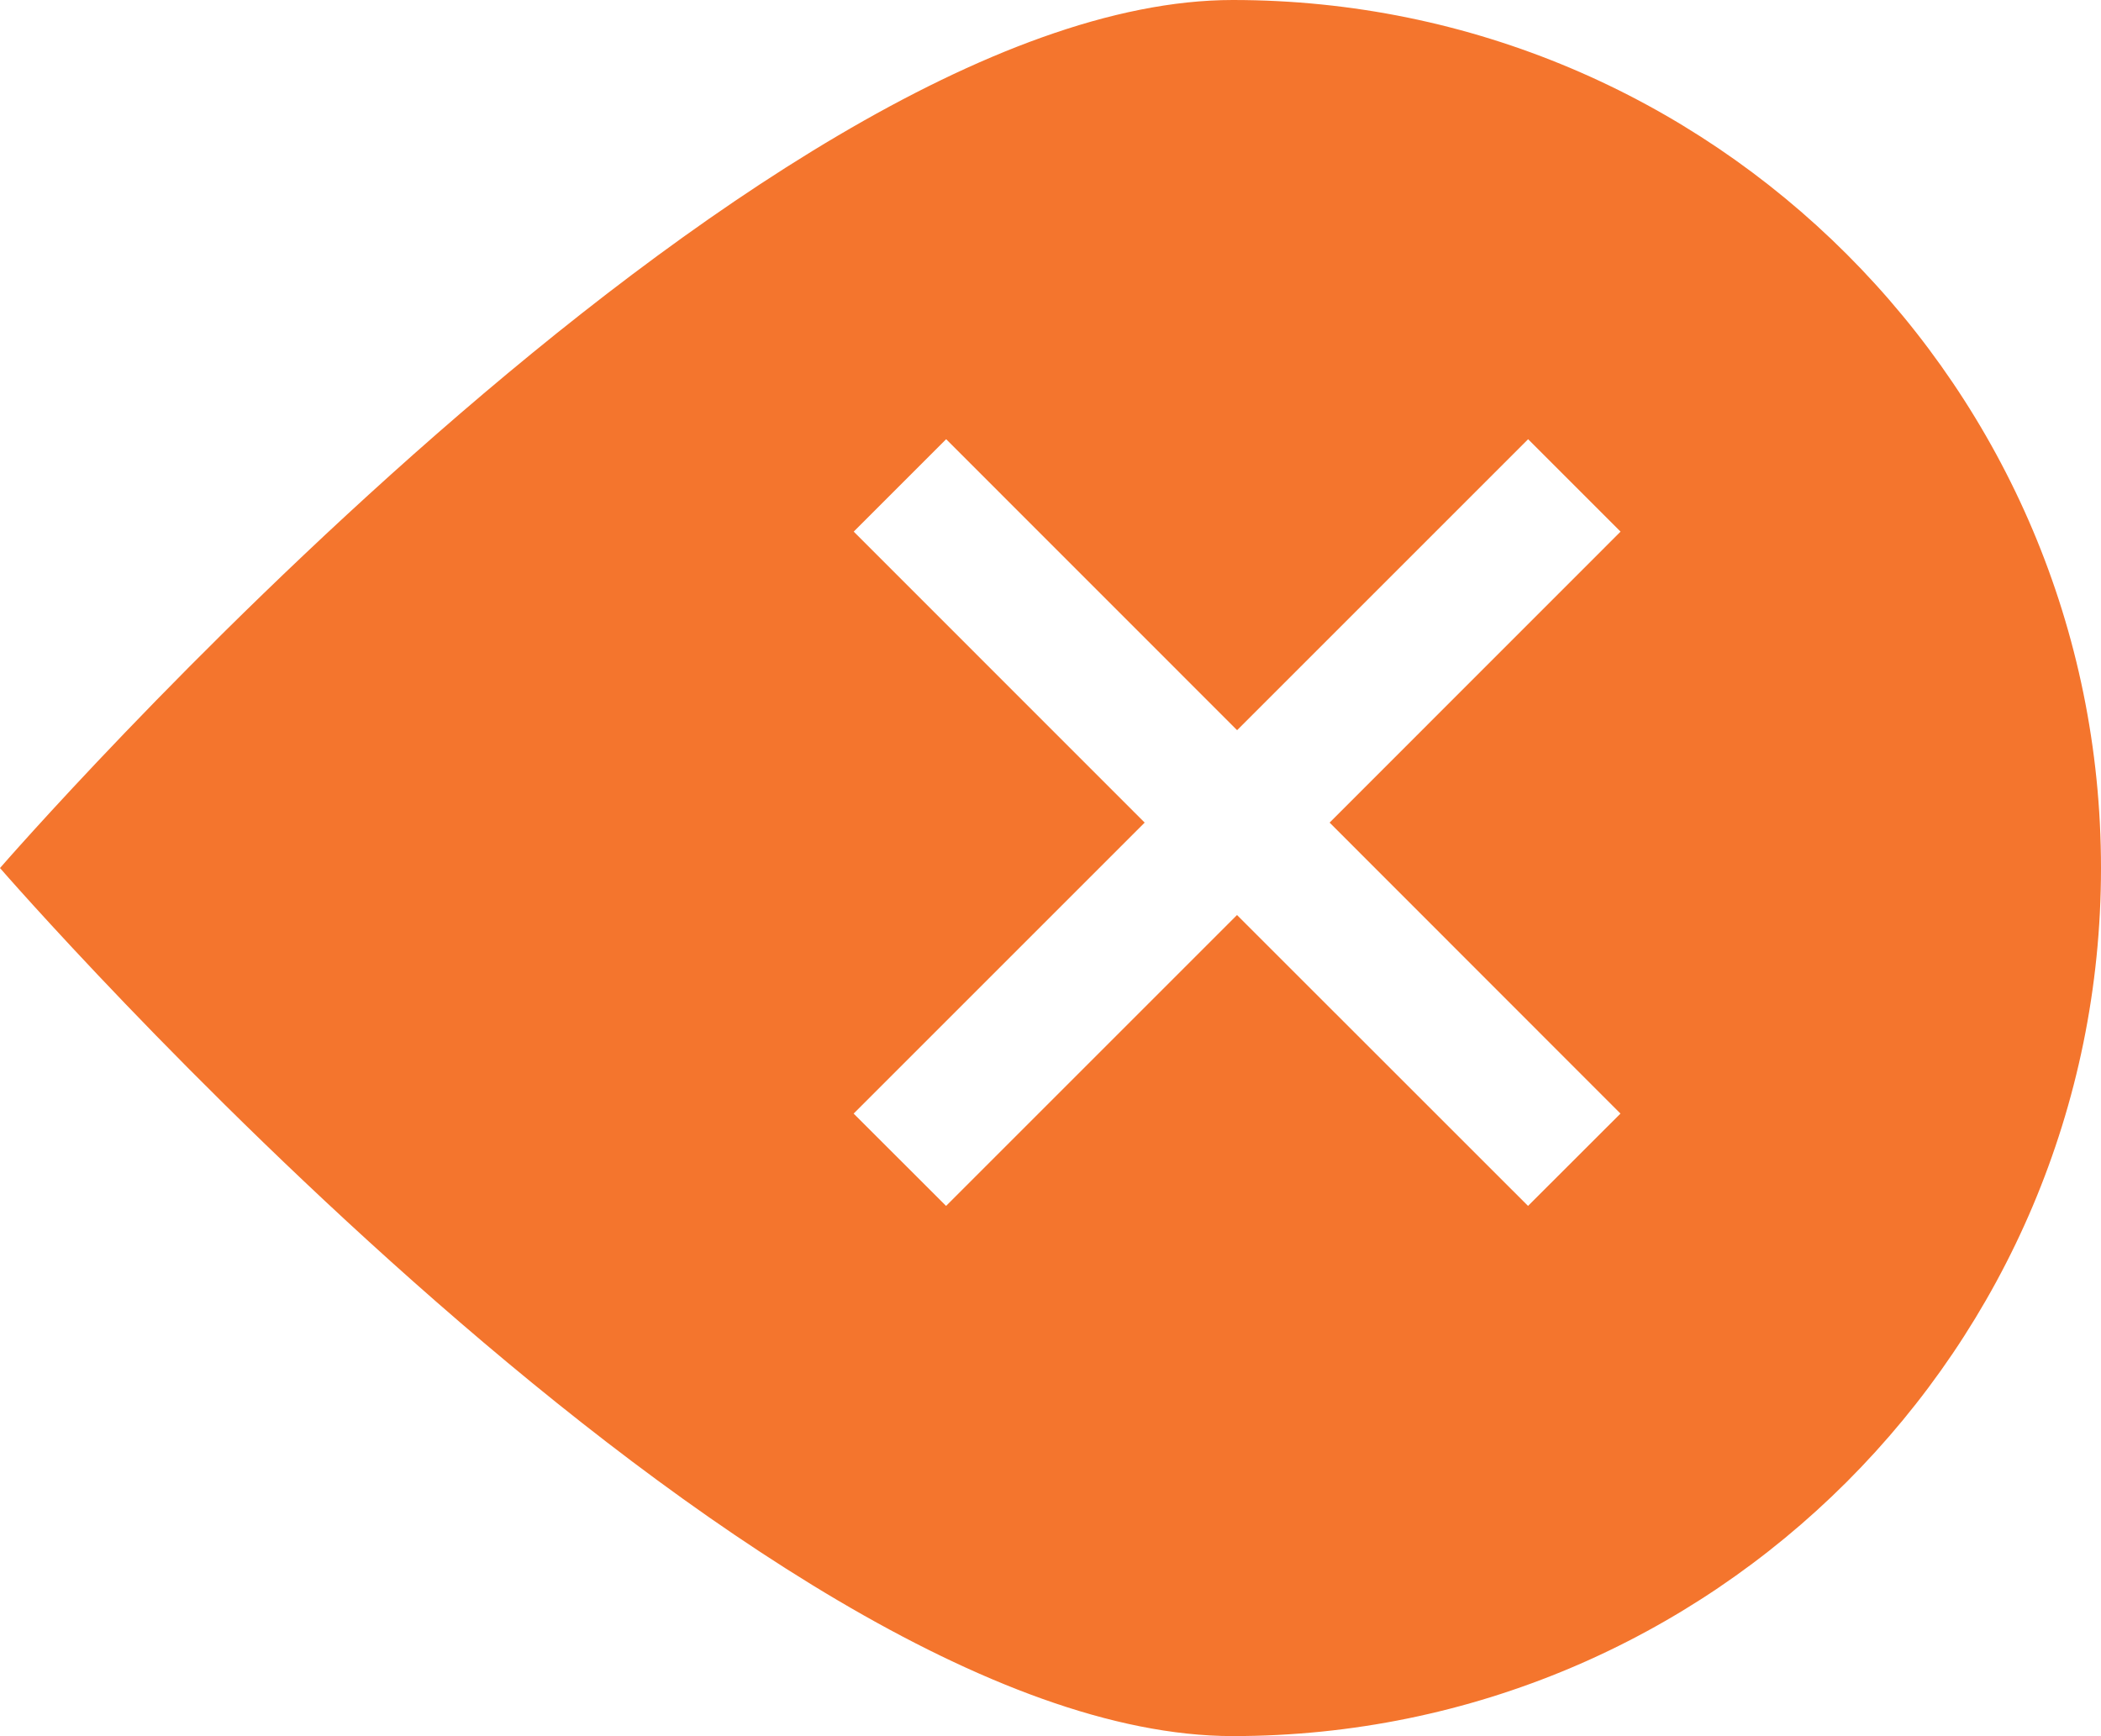 <?xml version="1.0" encoding="utf-8"?>
<!-- Generator: Adobe Illustrator 15.0.0, SVG Export Plug-In . SVG Version: 6.00 Build 0)  -->
<!DOCTYPE svg PUBLIC "-//W3C//DTD SVG 1.1//EN" "http://www.w3.org/Graphics/SVG/1.1/DTD/svg11.dtd">
<svg version="1.1" id="Слой_1" xmlns="http://www.w3.org/2000/svg" xmlns:xlink="http://www.w3.org/1999/xlink" x="0px" y="0px"
	 width="23.116px" height="19.104px" viewBox="0 0 23.116 19.104" enable-background="new 0 0 23.116 19.104" xml:space="preserve">
<path fill="#F4752D" d="M13.564,0C8.289,0,0,9.552,0,9.552s8.289,9.552,13.564,9.552c5.276,0,9.552-4.275,9.552-9.552
	C23.116,4.276,18.841,0,13.564,0z M17.829,12.254l-1.017,1.016l-3.202-3.201l-3.201,3.201l-1.017-1.016l3.202-3.202L9.393,5.85
	l1.017-1.017l3.201,3.202l3.202-3.202l1.017,1.017l-3.201,3.202L17.829,12.254z"/>
</svg>
